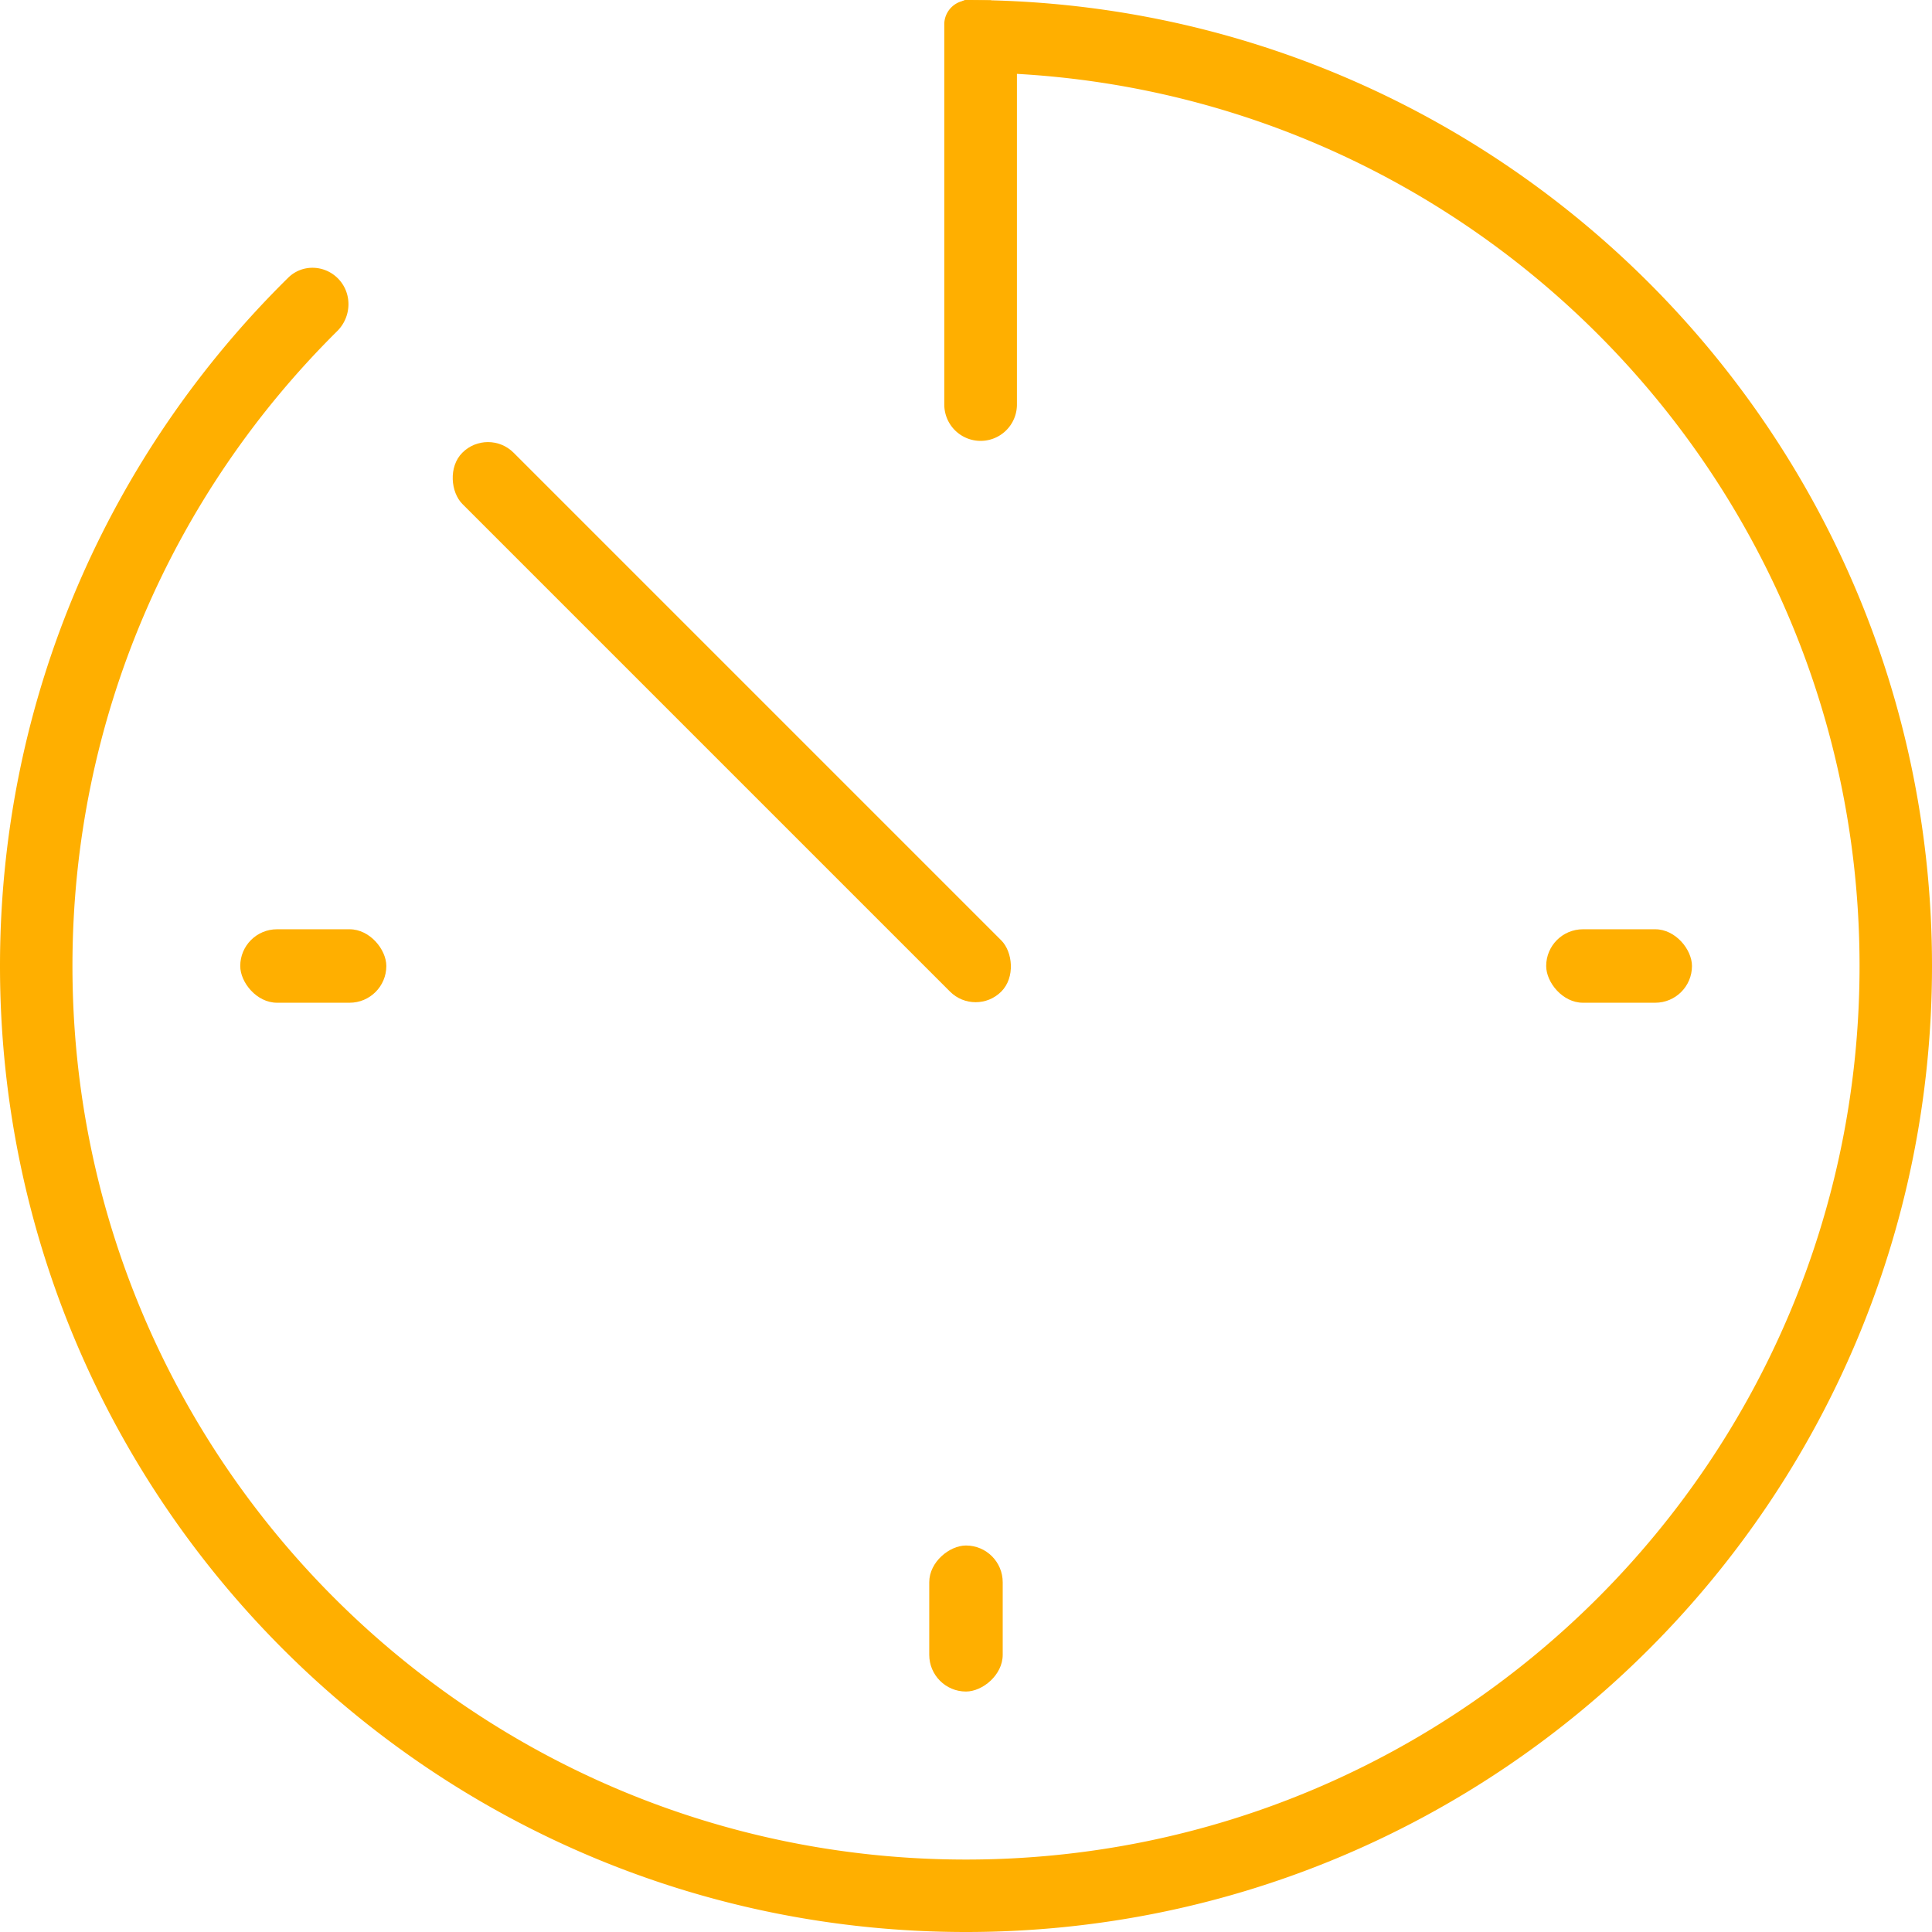 <svg width="80" height="80" fill="none" xmlns="http://www.w3.org/2000/svg"><path fill-rule="evenodd" clip-rule="evenodd" d="M13.988 11.524c.604.604.58 1.589-.028 2.19C7.192 20.42 3 29.72 3 40c0 20.435 16.565 37 37 37s37-16.565 37-37S60.435 3 40 3a.242.242 0 0 1-.243-.242V.243C39.757.11 39.866 0 40 0c22.091 0 40 17.909 40 40S62.091 80 40 80 0 62.091 0 40c0-11.157 4.568-21.247 11.935-28.502.571-.562 1.486-.54 2.053.026Z" fill="#FFAF00"/><rect width="3" height="31.558" rx="1.5" transform="scale(-1 1) rotate(45 -31.45 -15.548)" fill="#FFAF00"/><path d="M39.1 1.012a1 1 0 0 1 1-1h.92l1.089.526v16.214a1.504 1.504 0 1 1-3.008 0V1.012Z" fill="#FFAF00"/><rect x="9.948" y="38.479" width="6.049" height="3.042" rx="1.521" fill="#FFAF00"/><rect x="64.024" y="38.479" width="6.037" height="3.042" rx="1.521" fill="#FFAF00"/><rect x="41.521" y="63.995" width="6.047" height="3.042" rx="1.521" transform="rotate(90 41.52 63.995)" fill="#FFAF00"/></svg>